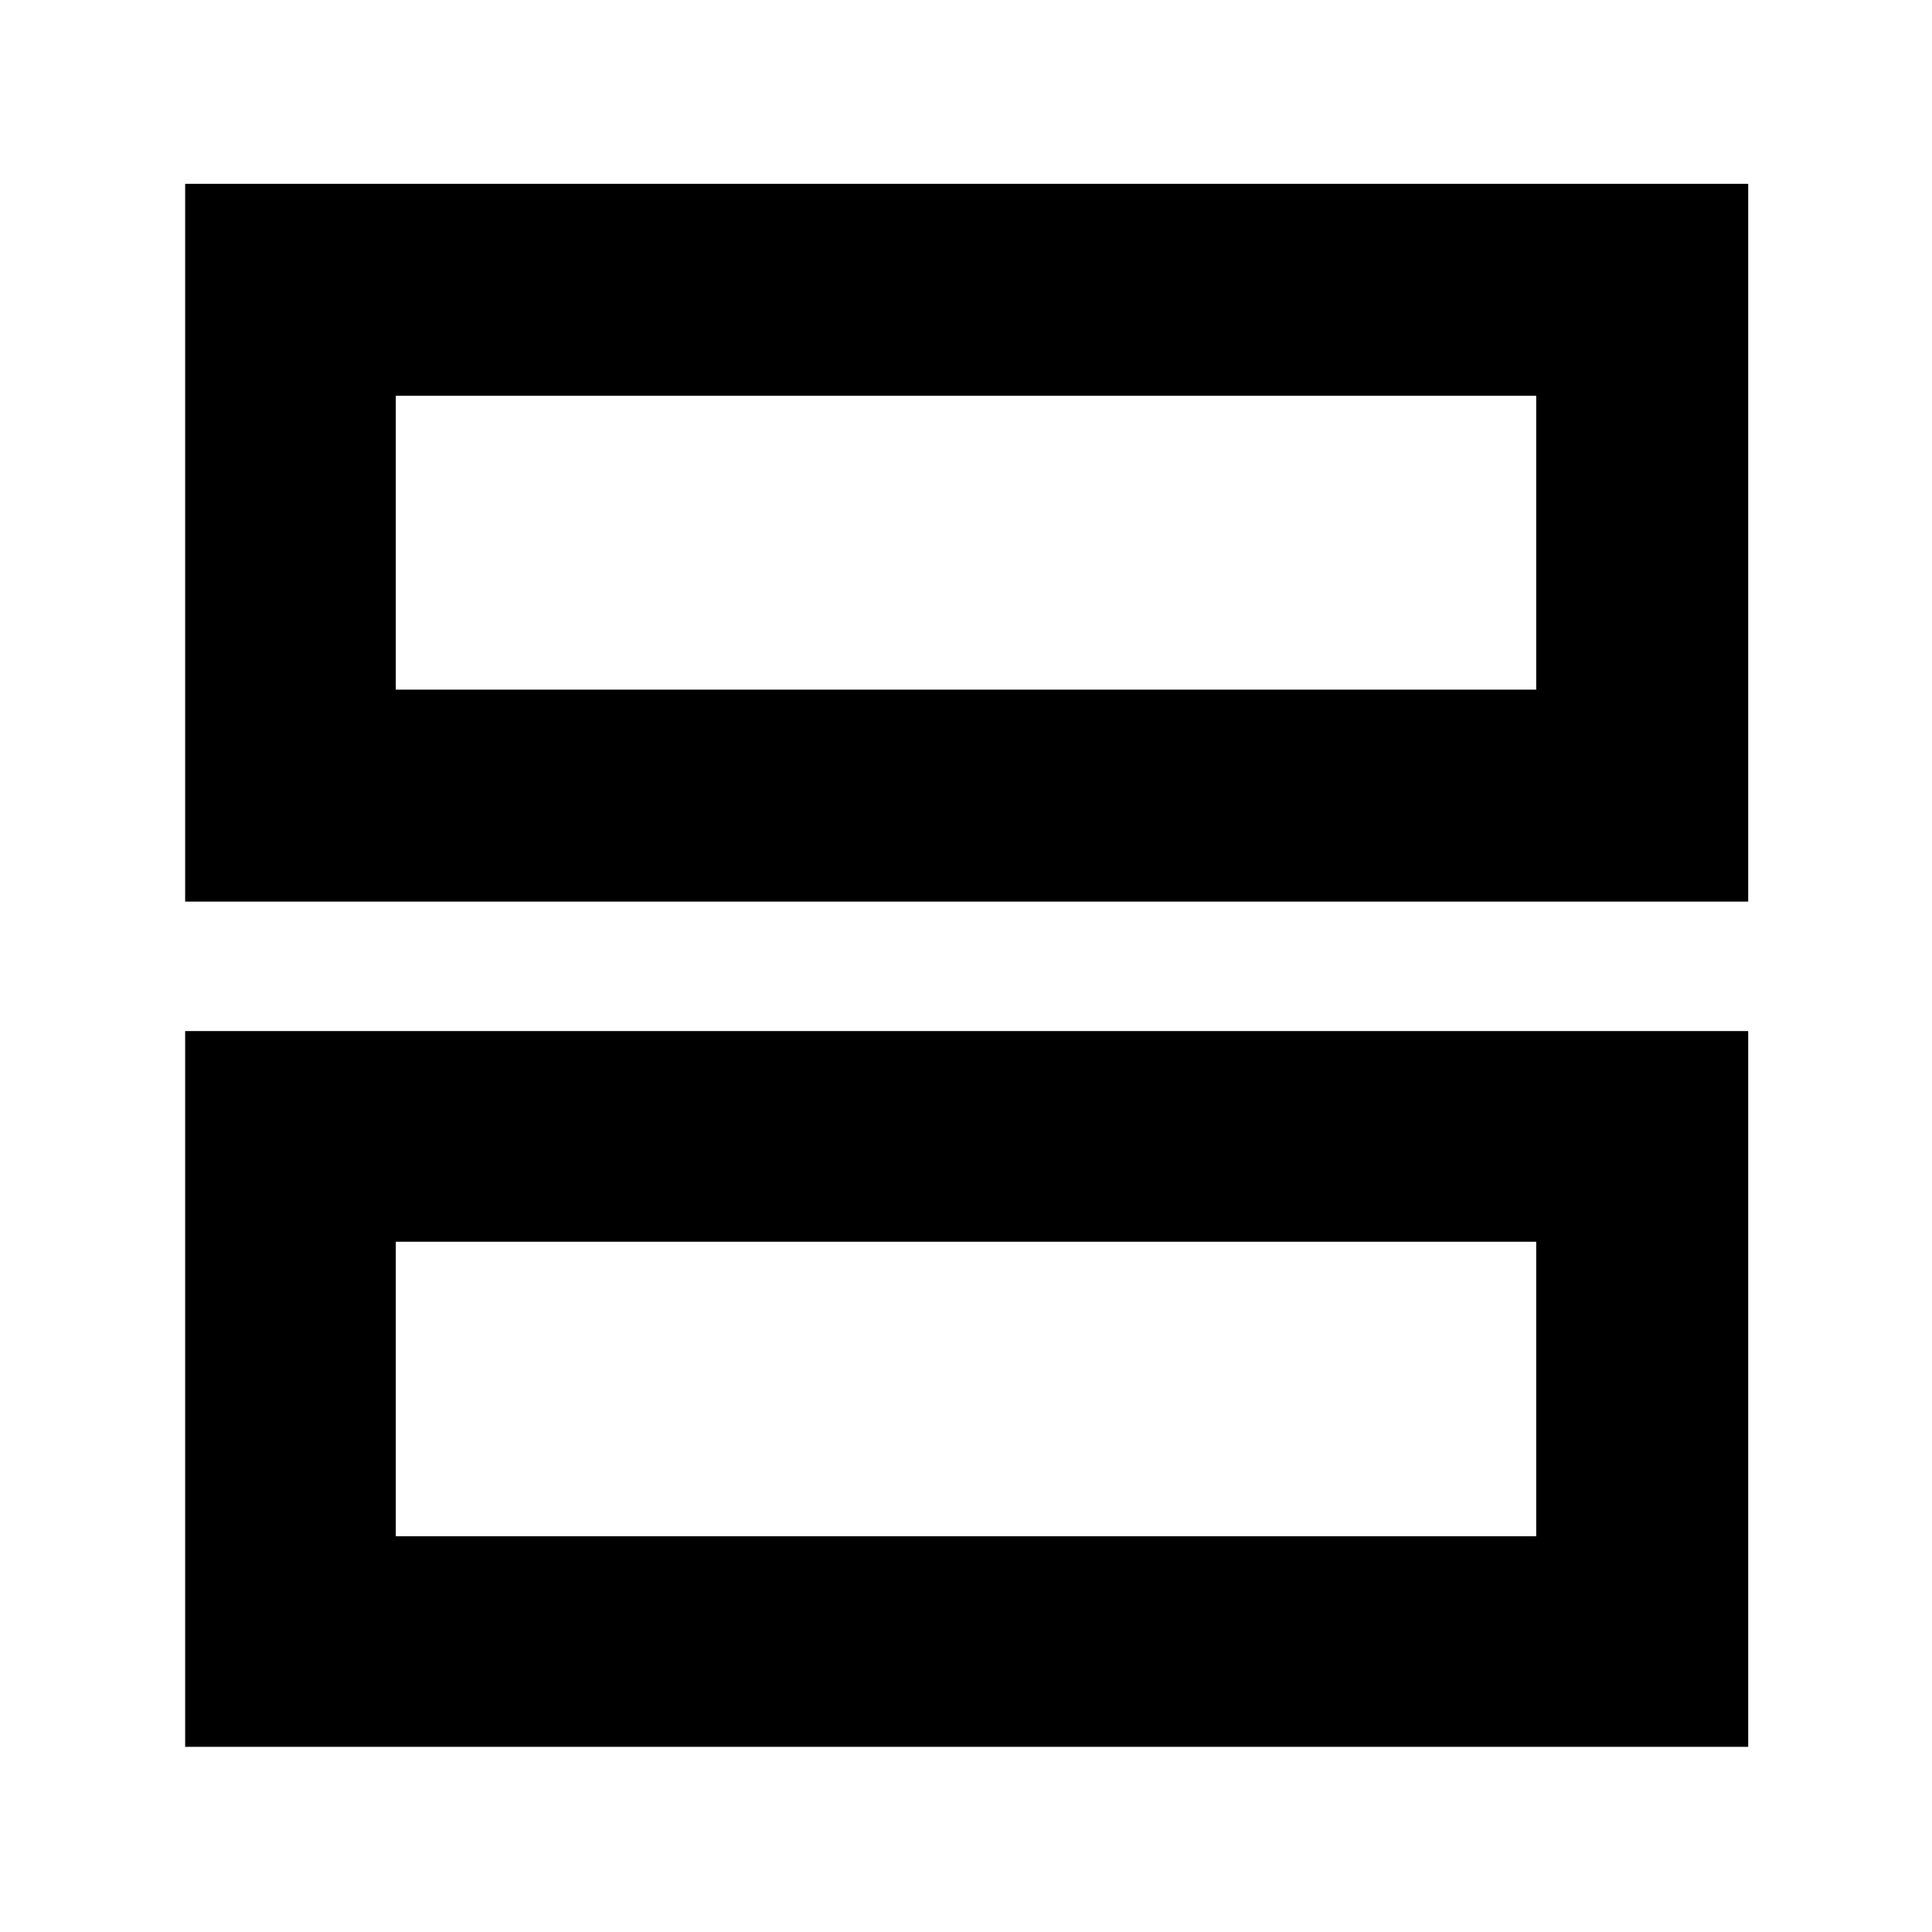 <svg xmlns="http://www.w3.org/2000/svg" height="40" viewBox="0 -960 960 960" width="40"><path d="M92-512v-356.67h776.67V-512H92Zm104.67-105.33h566.66v-146H196.67v146ZM92-92v-355.67h776.67V-92H92Zm104.67-104.67h566.66V-343H196.67v146.33Zm0-420.66v-146 146Zm0 420.66V-343v146.33Z"/></svg>